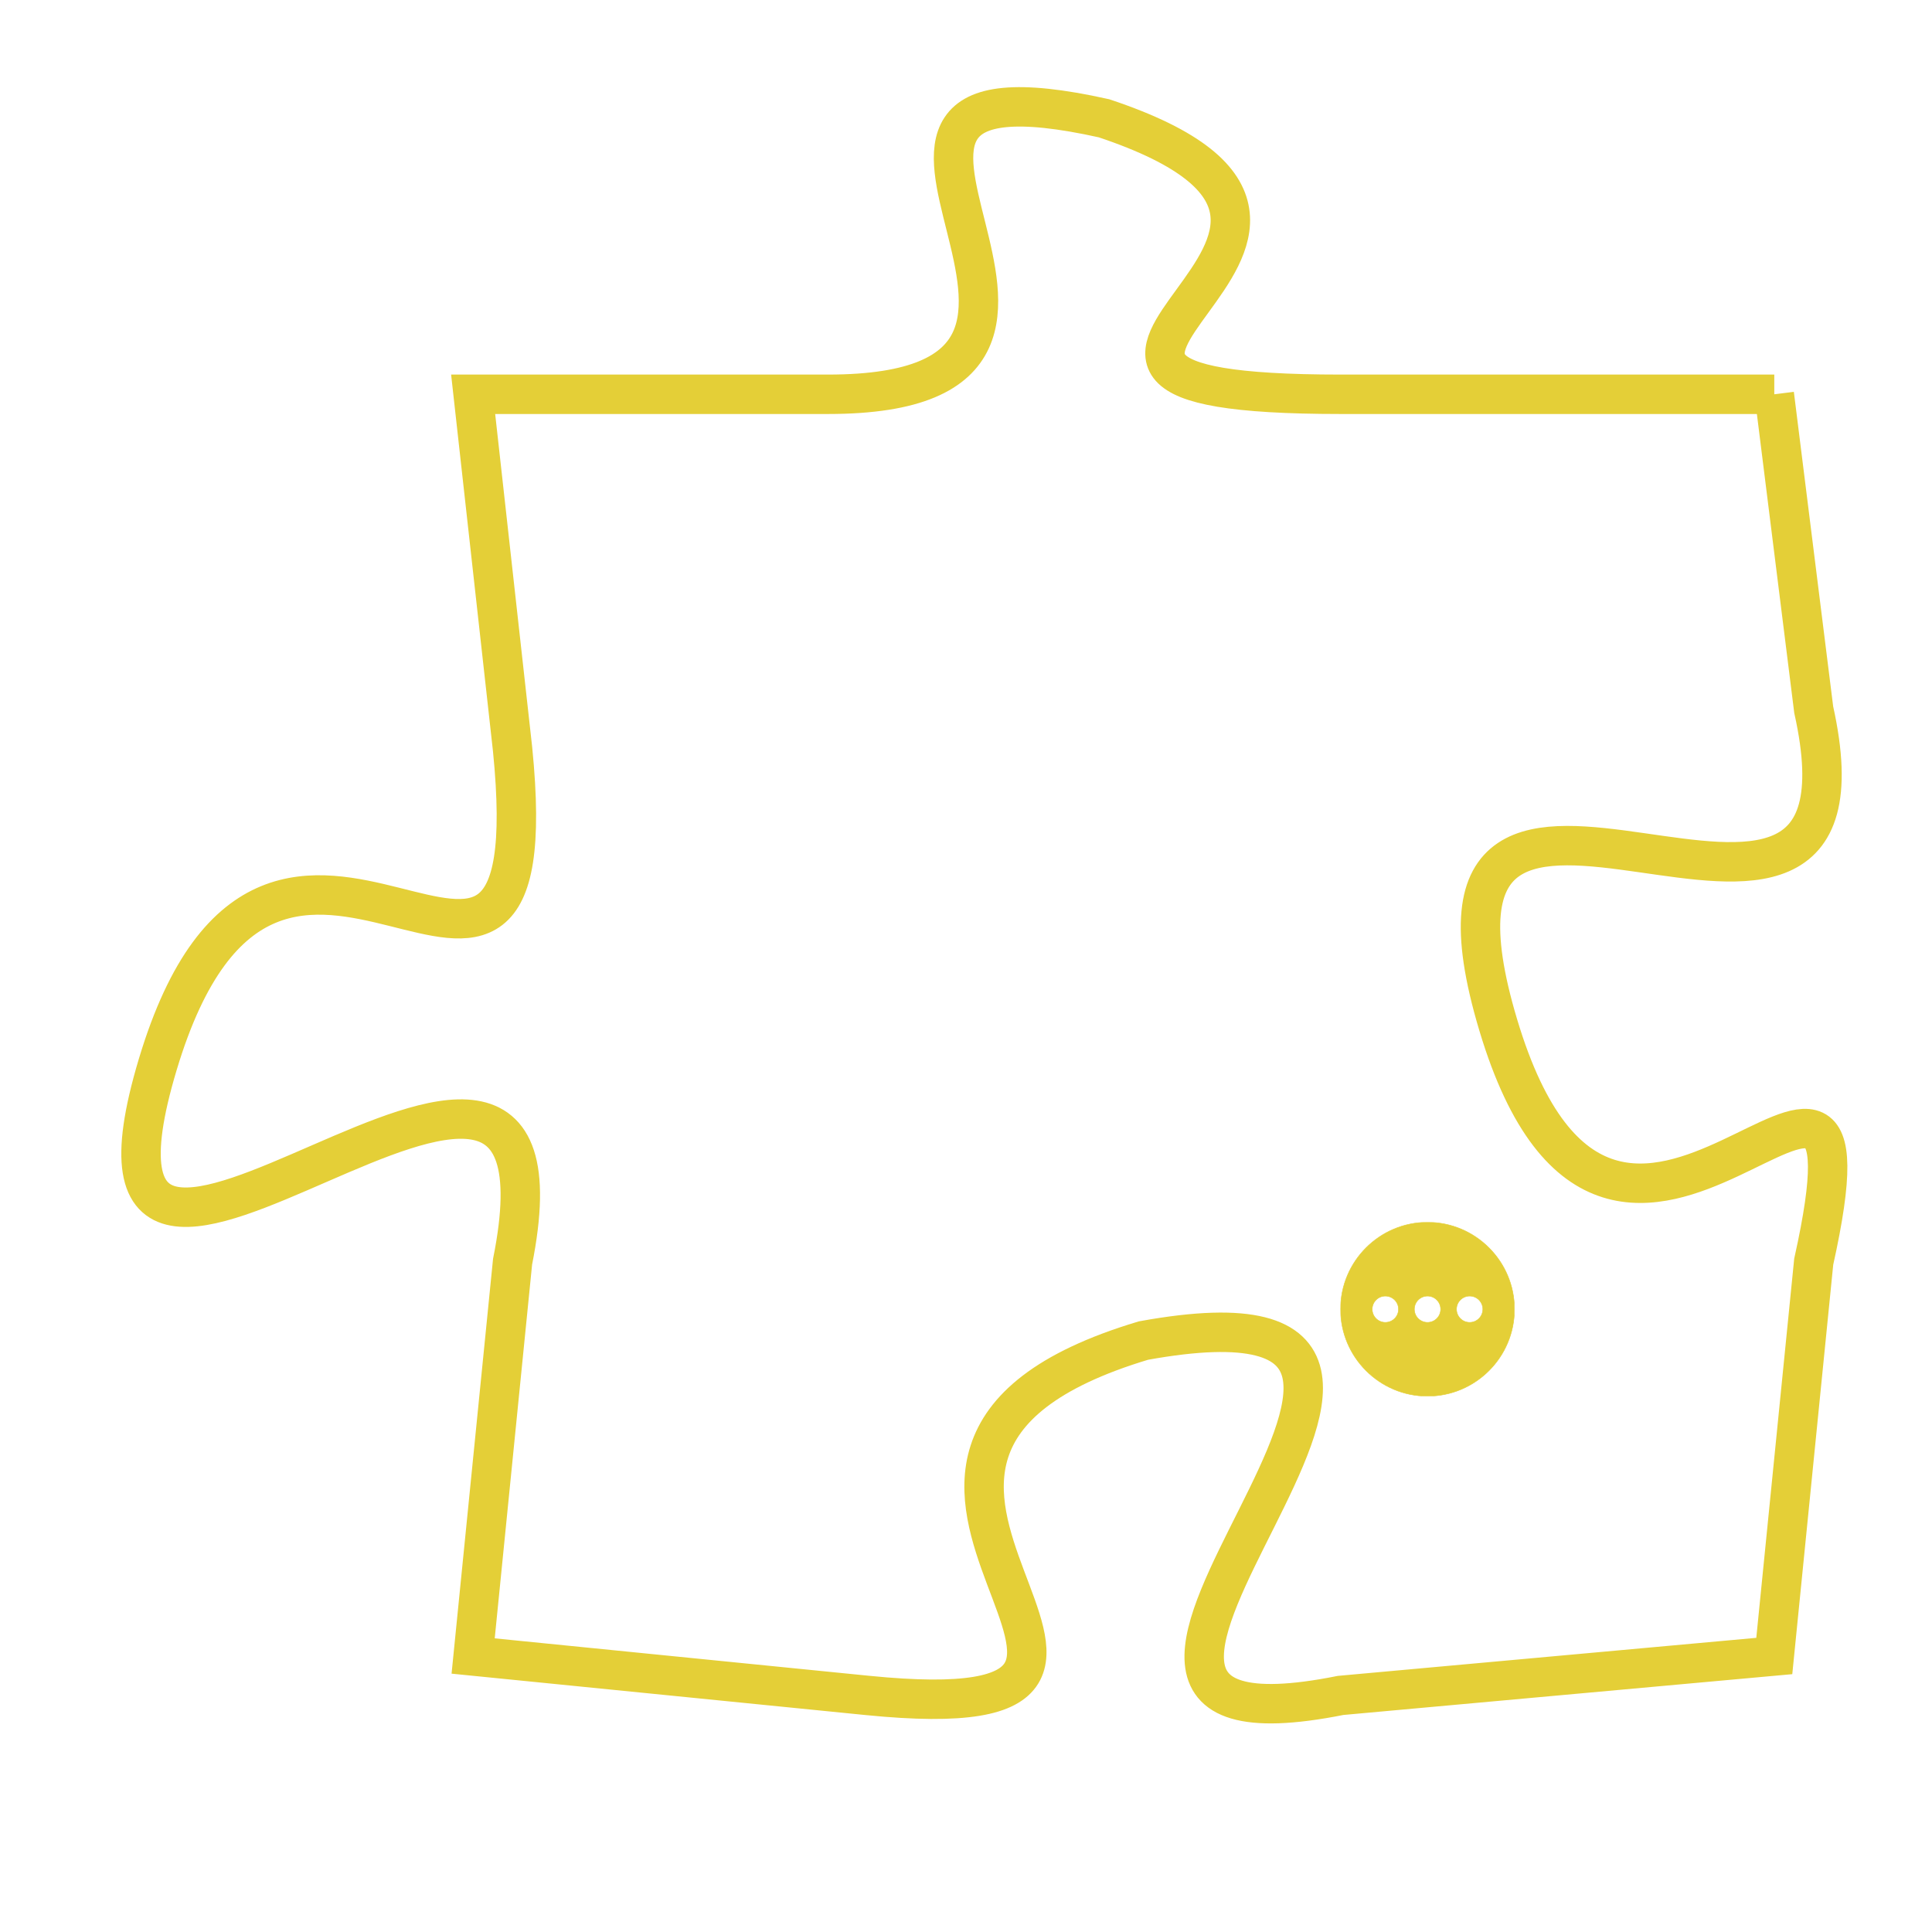<svg version="1.1" xmlns="http://www.w3.org/2000/svg" xmlns:xlink="http://www.w3.org/1999/xlink" fill="transparent" x="0" y="0" width="350" height="350" preserveAspectRatio="xMinYMin slice"><style type="text/css">.links{fill:transparent;stroke: #E4CF37;}.links:hover{fill:#63D272; opacity:0.4;}</style><defs><g id="allt"><path id="t9499" d="M330,2336 L319,2336 C308,2336 322,2332 313,2329 C304,2327 315,2336 306,2336 L297,2336 297,2336 L298,2345 C299,2355 292,2343 289,2353 C286,2363 300,2348 298,2358 L297,2368 297,2368 L307,2369 C317,2370 304,2363 314,2360 C325,2358 309,2371 319,2369 L330,2368 330,2368 L331,2358 C333,2349 326,2362 323,2352 C320,2342 333,2353 331,2344 L330,2336"/></g><clipPath id="c" clipRule="evenodd" fill="transparent"><use href="#t9499"/></clipPath></defs><svg viewBox="285 2326 49 46" preserveAspectRatio="xMinYMin meet"><svg width="4380" height="2430"><g><image crossorigin="anonymous" x="0" y="0" href="https://nftpuzzle.license-token.com/assets/completepuzzle.svg" width="100%" height="100%" /><g class="links"><use href="#t9499"/></g></g></svg><svg x="319" y="2357" height="9%" width="9%" viewBox="0 0 330 330"><g><a xlink:href="https://nftpuzzle.license-token.com/" class="links"><title>See the most innovative NFT based token software licensing project</title><path fill="#E4CF37" id="more" d="M165,0C74.019,0,0,74.019,0,165s74.019,165,165,165s165-74.019,165-165S255.981,0,165,0z M85,190 c-13.785,0-25-11.215-25-25s11.215-25,25-25s25,11.215,25,25S98.785,190,85,190z M165,190c-13.785,0-25-11.215-25-25 s11.215-25,25-25s25,11.215,25,25S178.785,190,165,190z M245,190c-13.785,0-25-11.215-25-25s11.215-25,25-25 c13.785,0,25,11.215,25,25S258.785,190,245,190z"></path></a></g></svg></svg></svg>